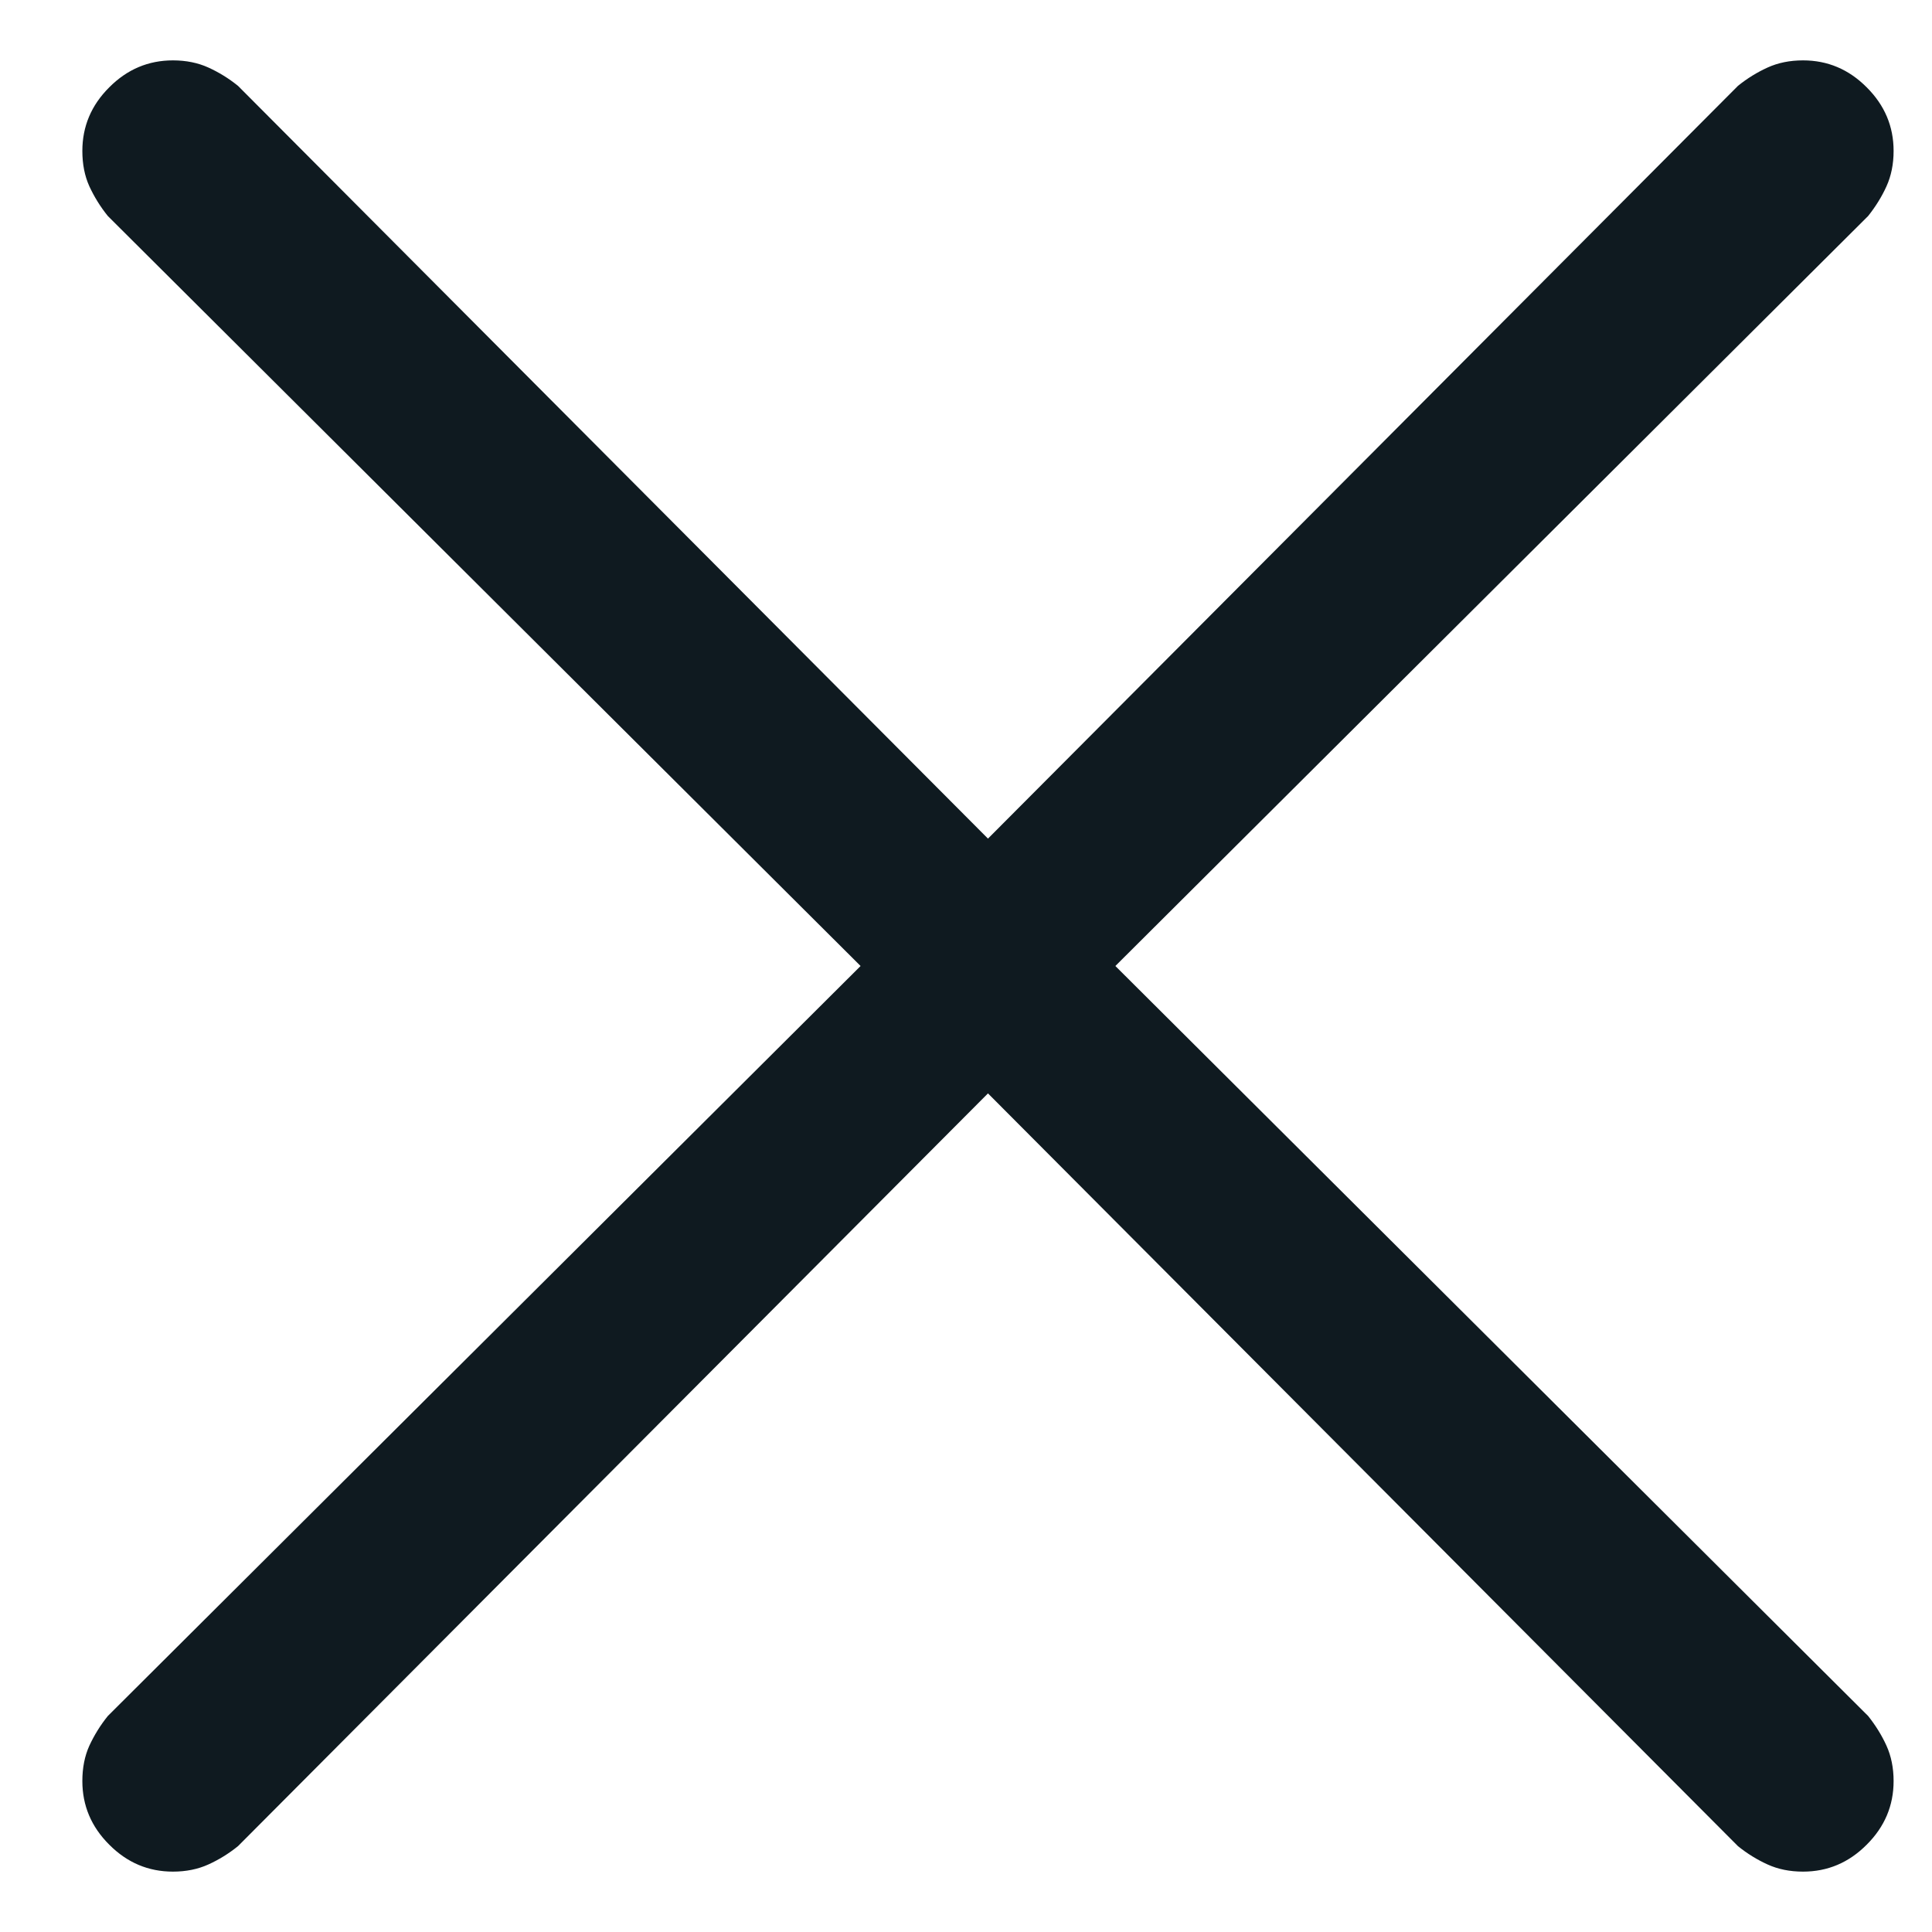 <svg width="16" height="16" viewBox="0 0 16 16" fill="none" xmlns="http://www.w3.org/2000/svg">
<path d="M15.471 14.211C15.533 14.289 15.584 14.371 15.623 14.457C15.662 14.543 15.682 14.641 15.682 14.75C15.682 14.953 15.608 15.129 15.459 15.277C15.311 15.426 15.135 15.5 14.932 15.5C14.822 15.5 14.725 15.48 14.639 15.441C14.553 15.402 14.471 15.352 14.393 15.289L8.182 9.055L1.971 15.289C1.893 15.352 1.811 15.402 1.725 15.441C1.639 15.48 1.541 15.5 1.432 15.5C1.229 15.5 1.053 15.426 0.905 15.277C0.756 15.129 0.682 14.953 0.682 14.75C0.682 14.641 0.701 14.543 0.74 14.457C0.78 14.371 0.83 14.289 0.893 14.211L7.127 8L0.893 1.789C0.83 1.711 0.78 1.629 0.74 1.543C0.701 1.457 0.682 1.359 0.682 1.25C0.682 1.047 0.756 0.871 0.905 0.723C1.053 0.574 1.229 0.5 1.432 0.5C1.541 0.5 1.639 0.52 1.725 0.559C1.811 0.598 1.893 0.648 1.971 0.711L8.182 6.945L14.393 0.711C14.471 0.648 14.553 0.598 14.639 0.559C14.725 0.52 14.822 0.5 14.932 0.5C15.135 0.5 15.311 0.574 15.459 0.723C15.608 0.871 15.682 1.047 15.682 1.25C15.682 1.359 15.662 1.457 15.623 1.543C15.584 1.629 15.533 1.711 15.471 1.789L9.237 8L15.471 14.211Z" fill="#0F1A20"/>
</svg>
